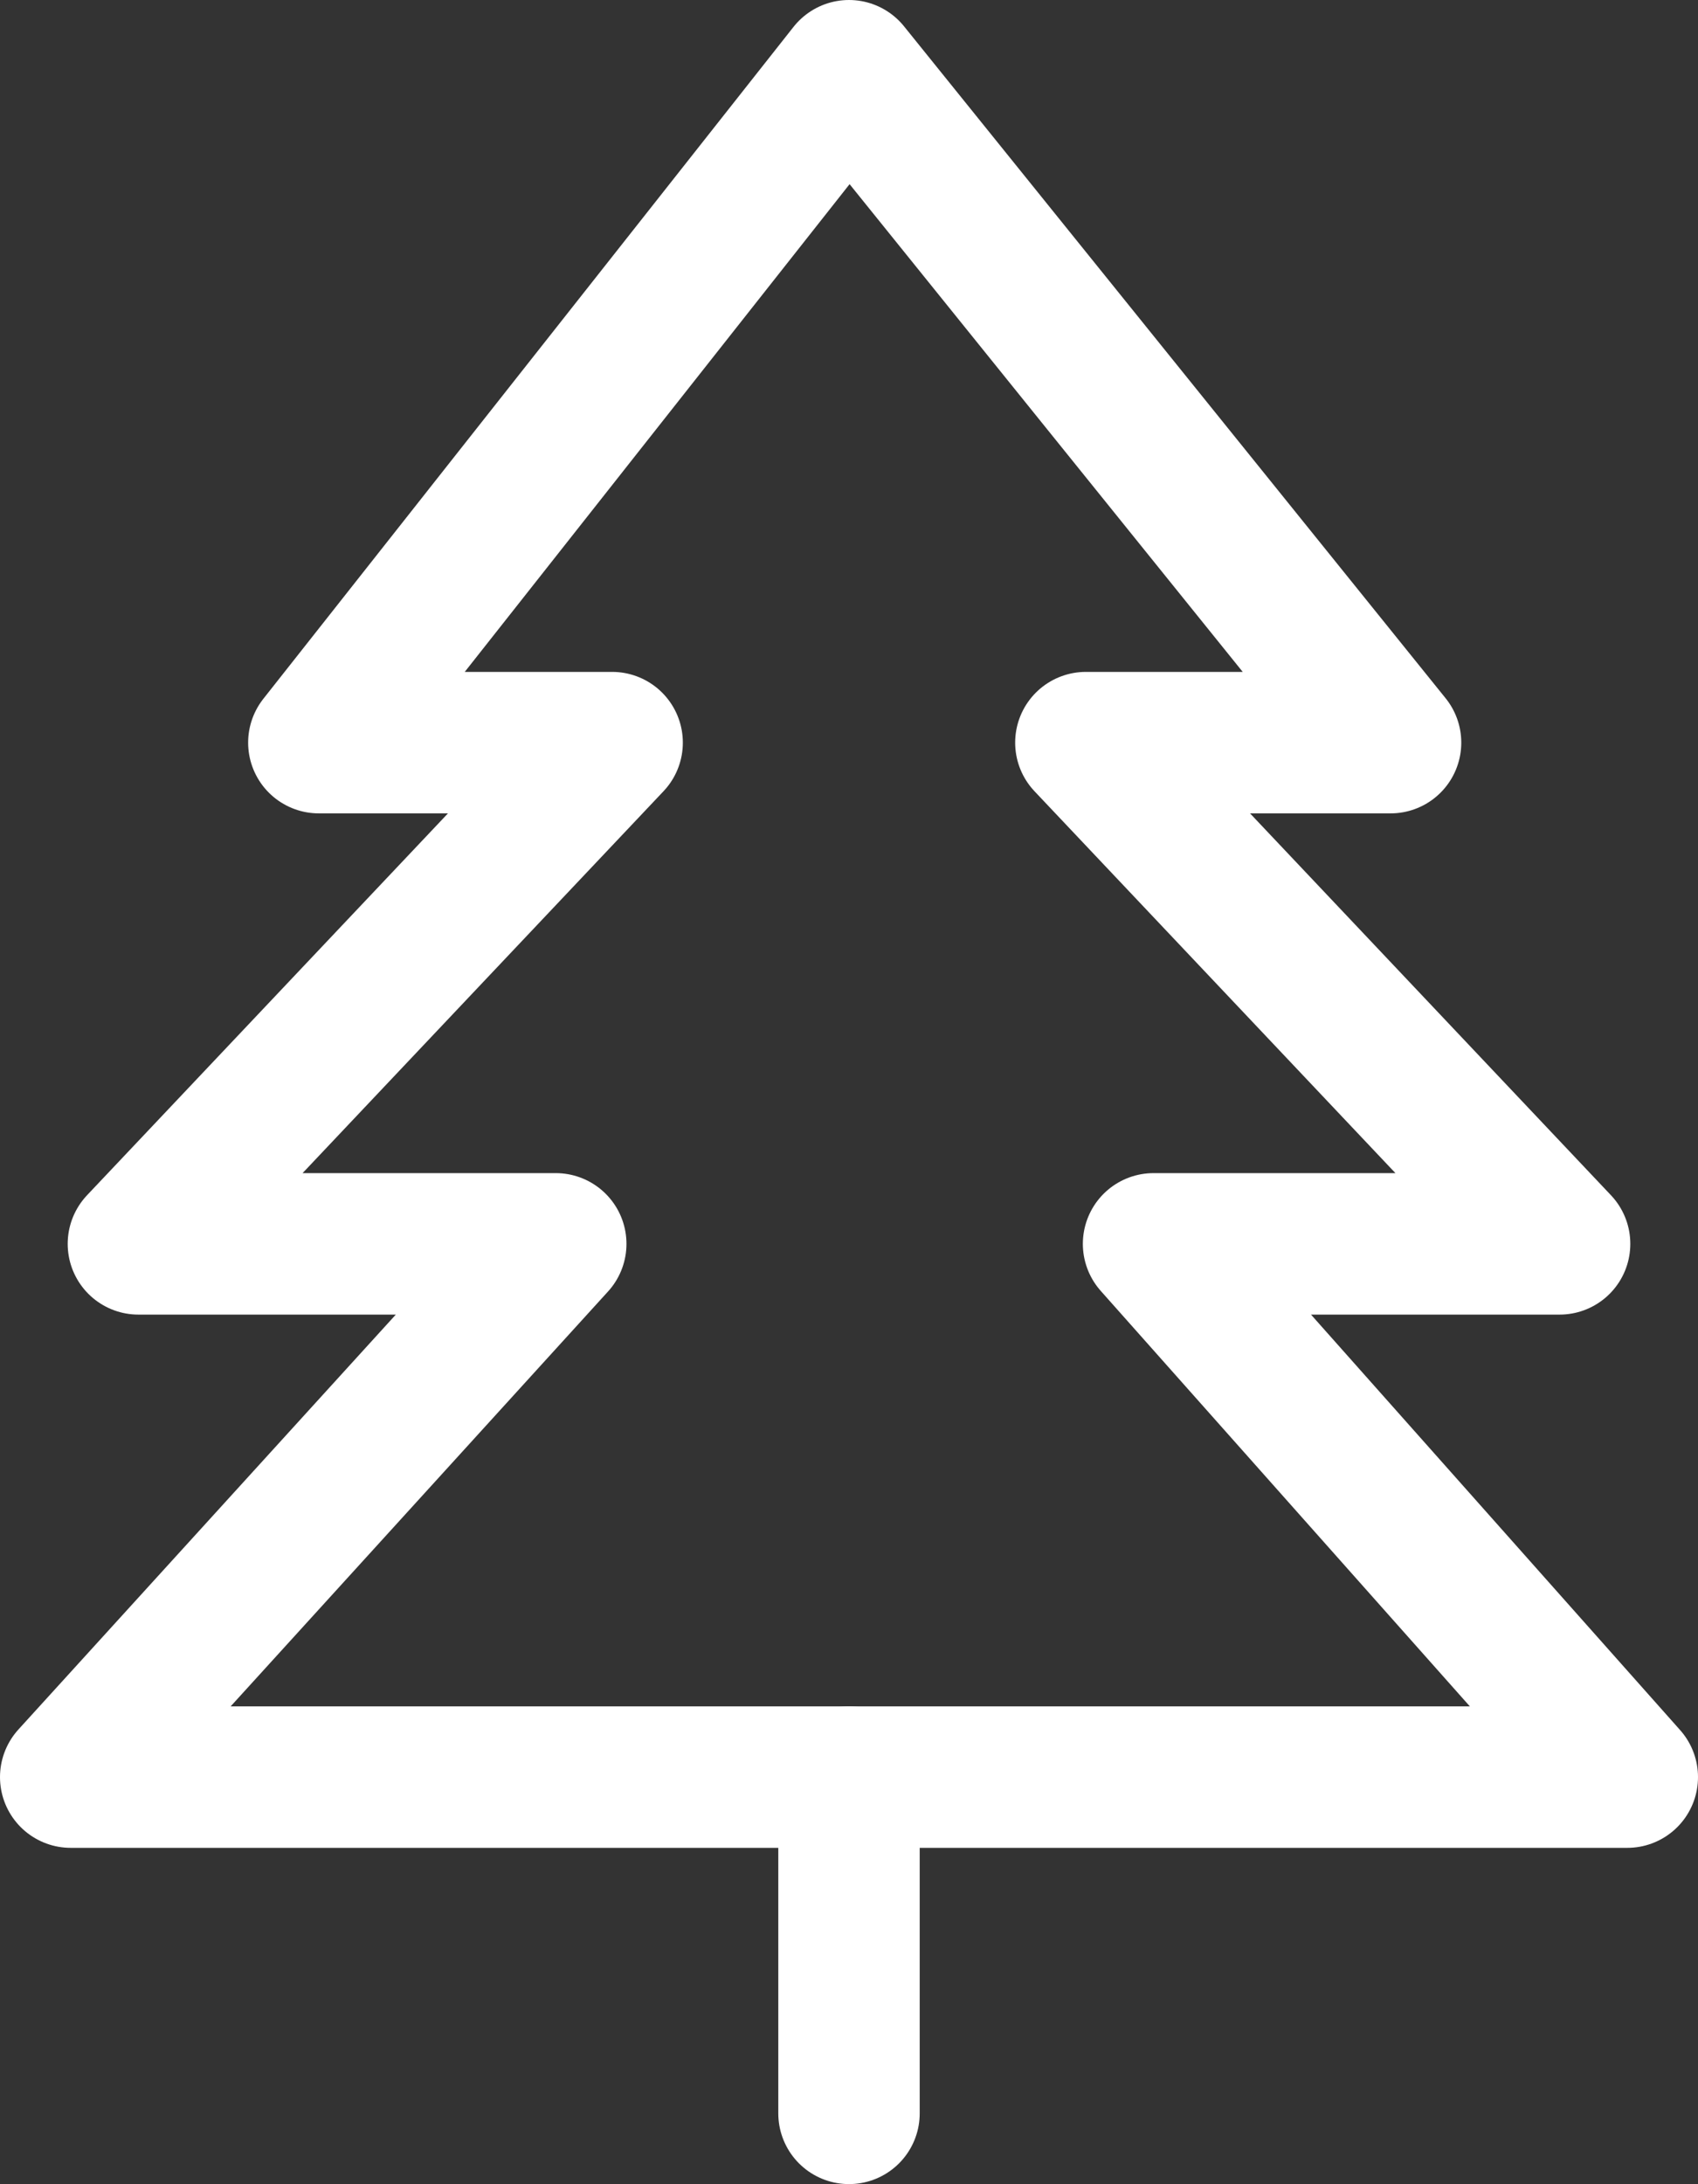 <svg xmlns="http://www.w3.org/2000/svg" width="36.022" height="46.312" viewBox="0 0 36.022 46.312"><rect x="0" y="0" width="36.022" height="46.312" fill="#333333" stroke="none"/><g transform="translate(1.5 1.5)"><path d="M34.022,37.182,23.972,25.875h8.614L22.536,15.247H29L17.511,1,6.264,15.247h6.222L2.436,25.875H11.29L1,37.182Z" transform="translate(-1 -1)" fill="none" stroke="#fff" stroke-linecap="round" stroke-linejoin="round" stroke-miterlimit="10" stroke-width="3"/><line y2="7.13" transform="translate(16.511 36.182)" stroke-width="3" stroke="#fff" stroke-linecap="round" stroke-linejoin="round" stroke-miterlimit="10" fill="none"/></g></svg>